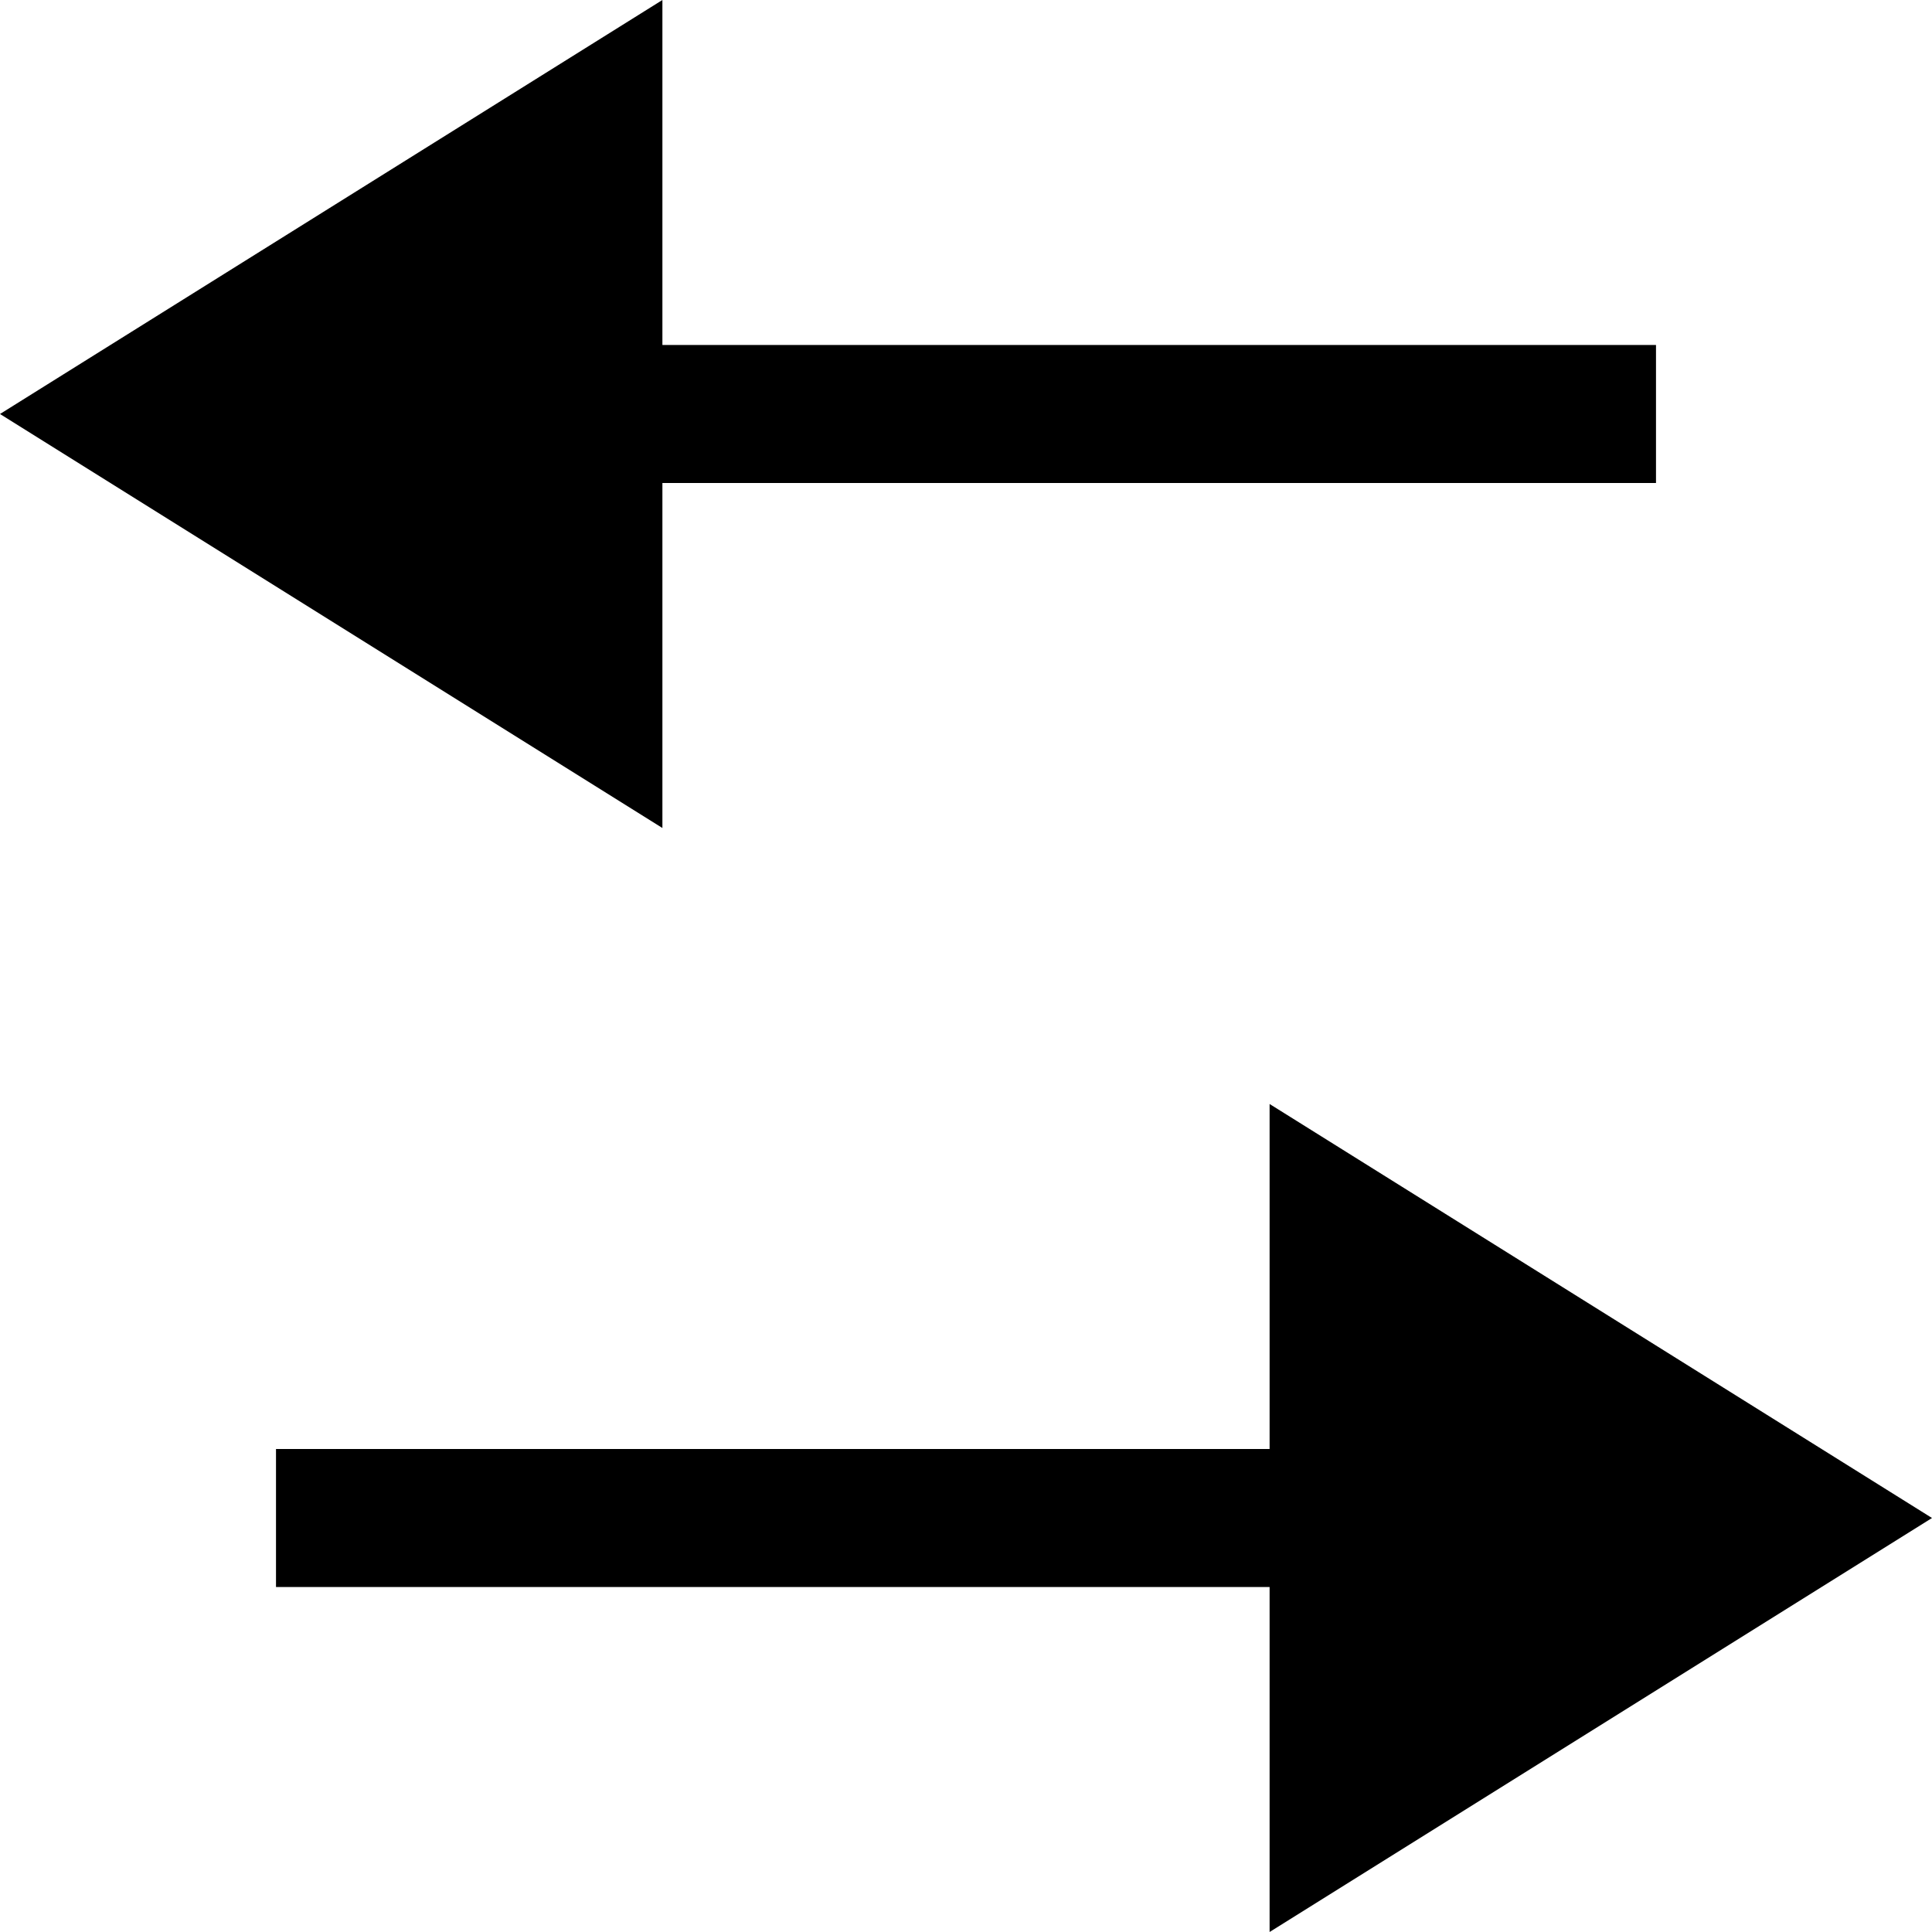 <?xml version="1.0" encoding="utf-8"?>
<svg version="1.1" xmlns="http://www.w3.org/2000/svg" xmlns:xlink="http://www.w3.org/1999/xlink"
	 xml:space="preserve"
	 id="icon-replace"
	 x="0px" y="0px"
	 width="14" height="14"
	 viewBox="0 0 14 14">
	<path d="M4.8,2.5V0L0,3l4.8,3V3.5H12v-1H4.8z"/>
	<path d="M2,10.5v1h7.2V14l4.8-3L9.2,8v2.5H2z"/>
</svg>